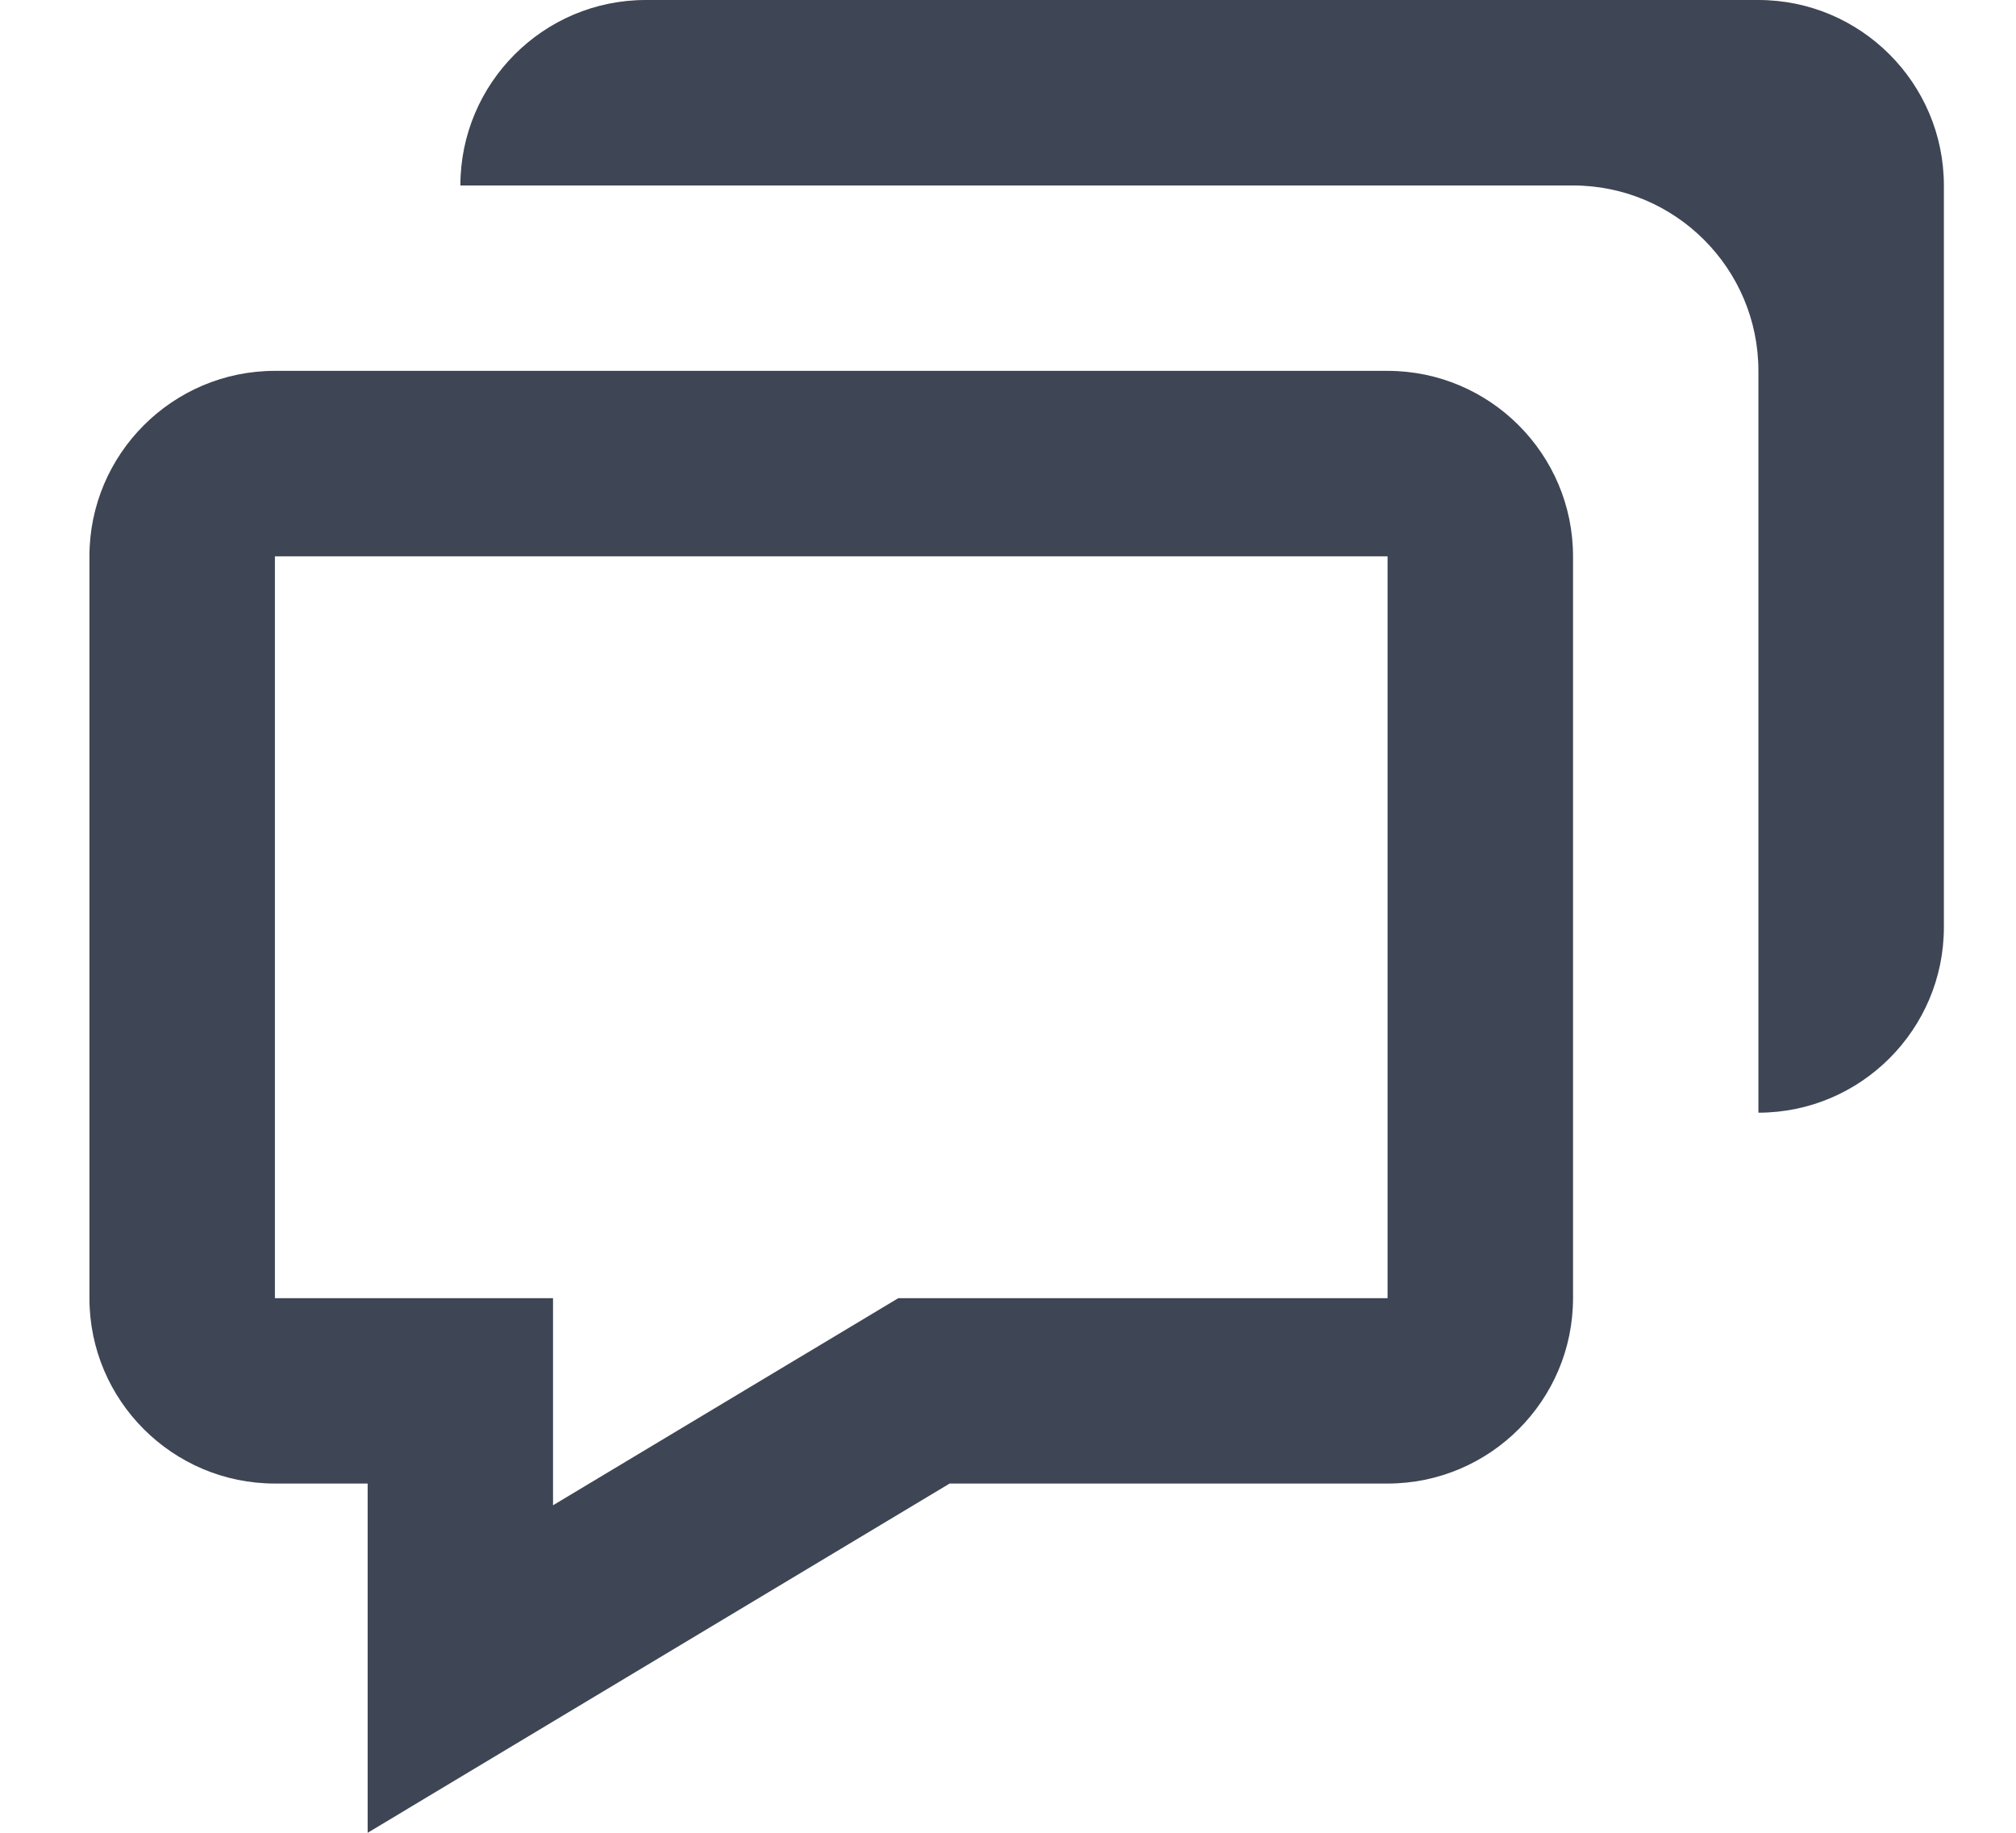 <svg width="22" height="20" viewBox="0 0 22 20" fill="none" xmlns="http://www.w3.org/2000/svg">
<path d="M4.012 16.189V20L5.545 19.08L10.363 16.189H15.142C16.258 16.189 17.166 15.282 17.166 14.166V6.071C17.166 4.955 16.258 4.047 15.142 4.047H3C1.884 4.047 0.976 4.955 0.976 6.071V14.166C0.976 15.282 1.884 16.189 3 16.189H4.012ZM3 6.071H15.142V14.166H9.803L6.035 16.426V14.166H3V6.071Z" fill="#3E4554"/>
<path d="M19.189 0H18.177H16.152H7.047C5.931 0 5.024 0.908 5.024 2.024H15.735H17.166C18.282 2.024 19.189 2.931 19.189 4.047V5.478V10.118V12.142C20.305 12.142 21.213 11.234 21.213 10.118V5.059V3.036V2.024C21.213 0.908 20.305 0 19.189 0Z" fill="#3E4554"/>
</svg>
